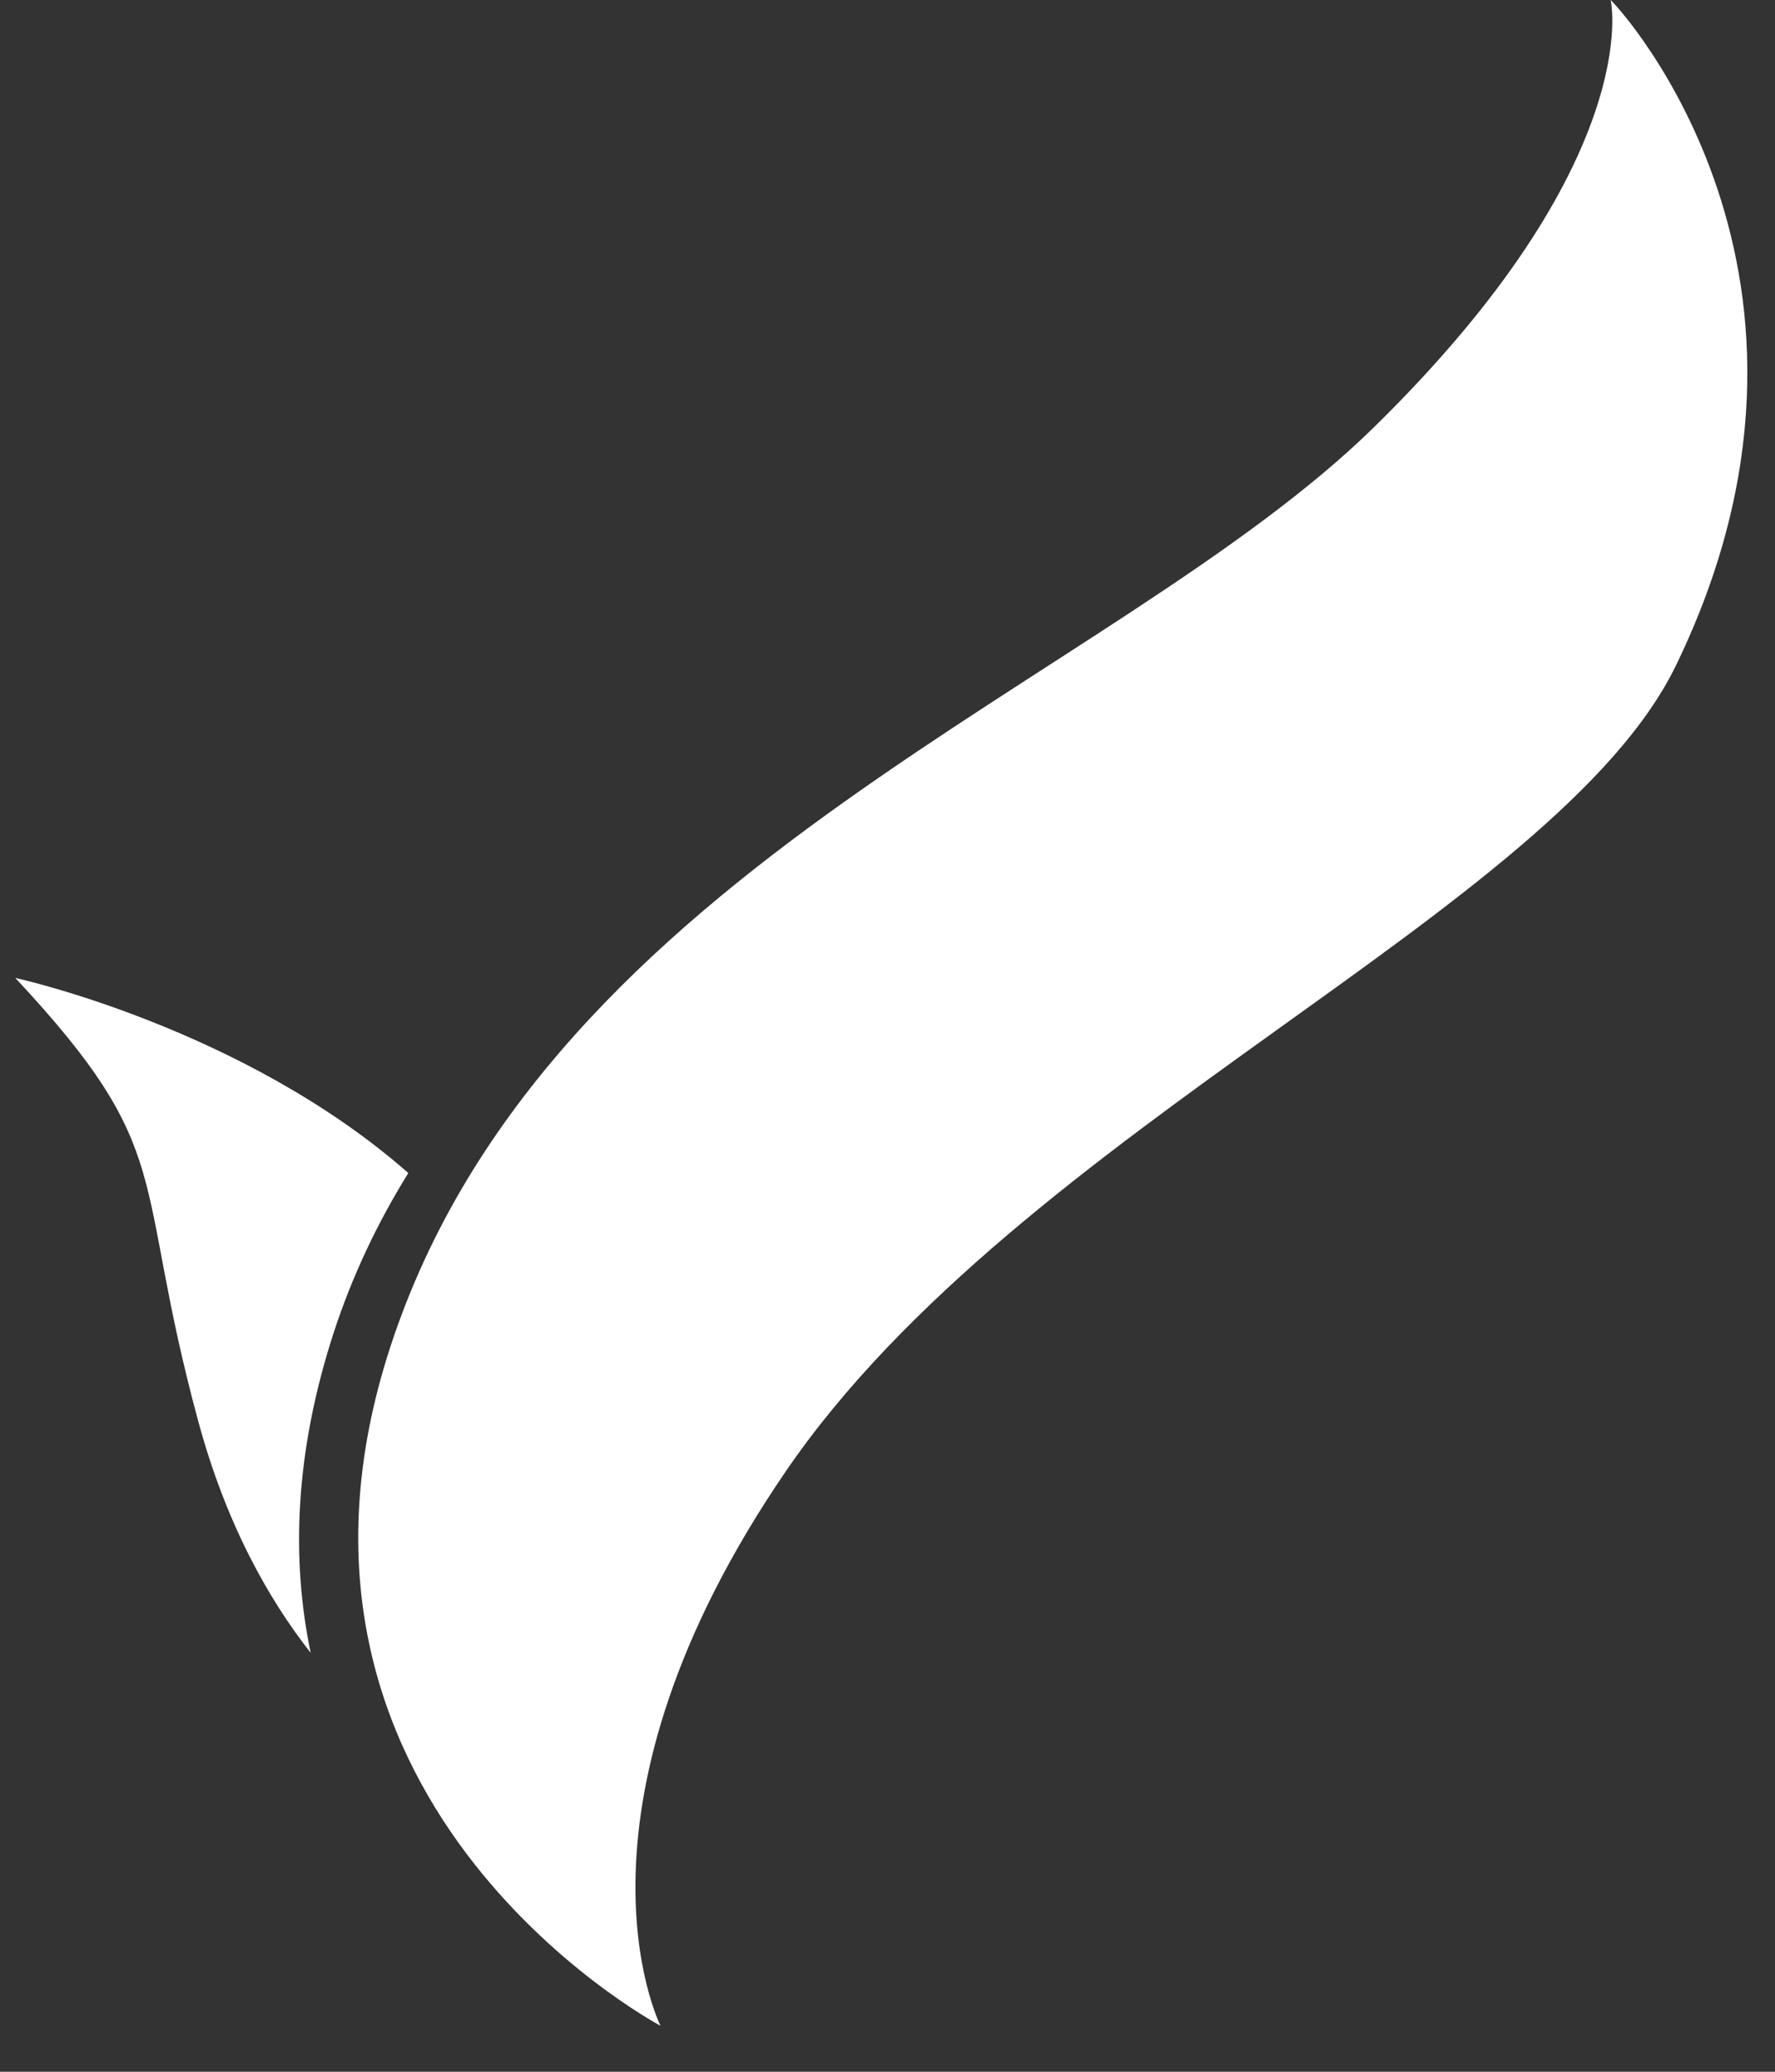 <svg width="30" height="35" viewBox="0 0 30 35" fill="none" xmlns="http://www.w3.org/2000/svg">
<rect x="0" y="0" width="30" height="35" fill="#333333" stroke="none"/>
<path d="M28.327 11.24C26.317 15.386 17.249 19.063 13.288 24.846C9.388 30.539 11.112 34.114 11.163 34.222L11.161 34.222C10.979 34.123 4.109 30.371 6.597 22.754C9.255 14.626 18.828 11.528 23.227 7.213C27.801 2.727 27.235 0.027 27.221 9.16865e-08C27.38 0.136 31.519 4.661 28.327 11.24Z" fill="white"/>
<path d="M5.644 22.501C4.969 24.57 4.927 26.375 5.251 27.923C4.522 26.994 3.815 25.724 3.35 24.008C2.222 19.848 3.026 19.481 0.258 16.521C0.258 16.521 4.103 17.357 6.901 19.817C6.387 20.646 5.96 21.537 5.644 22.501Z" fill="white"/>
</svg>
